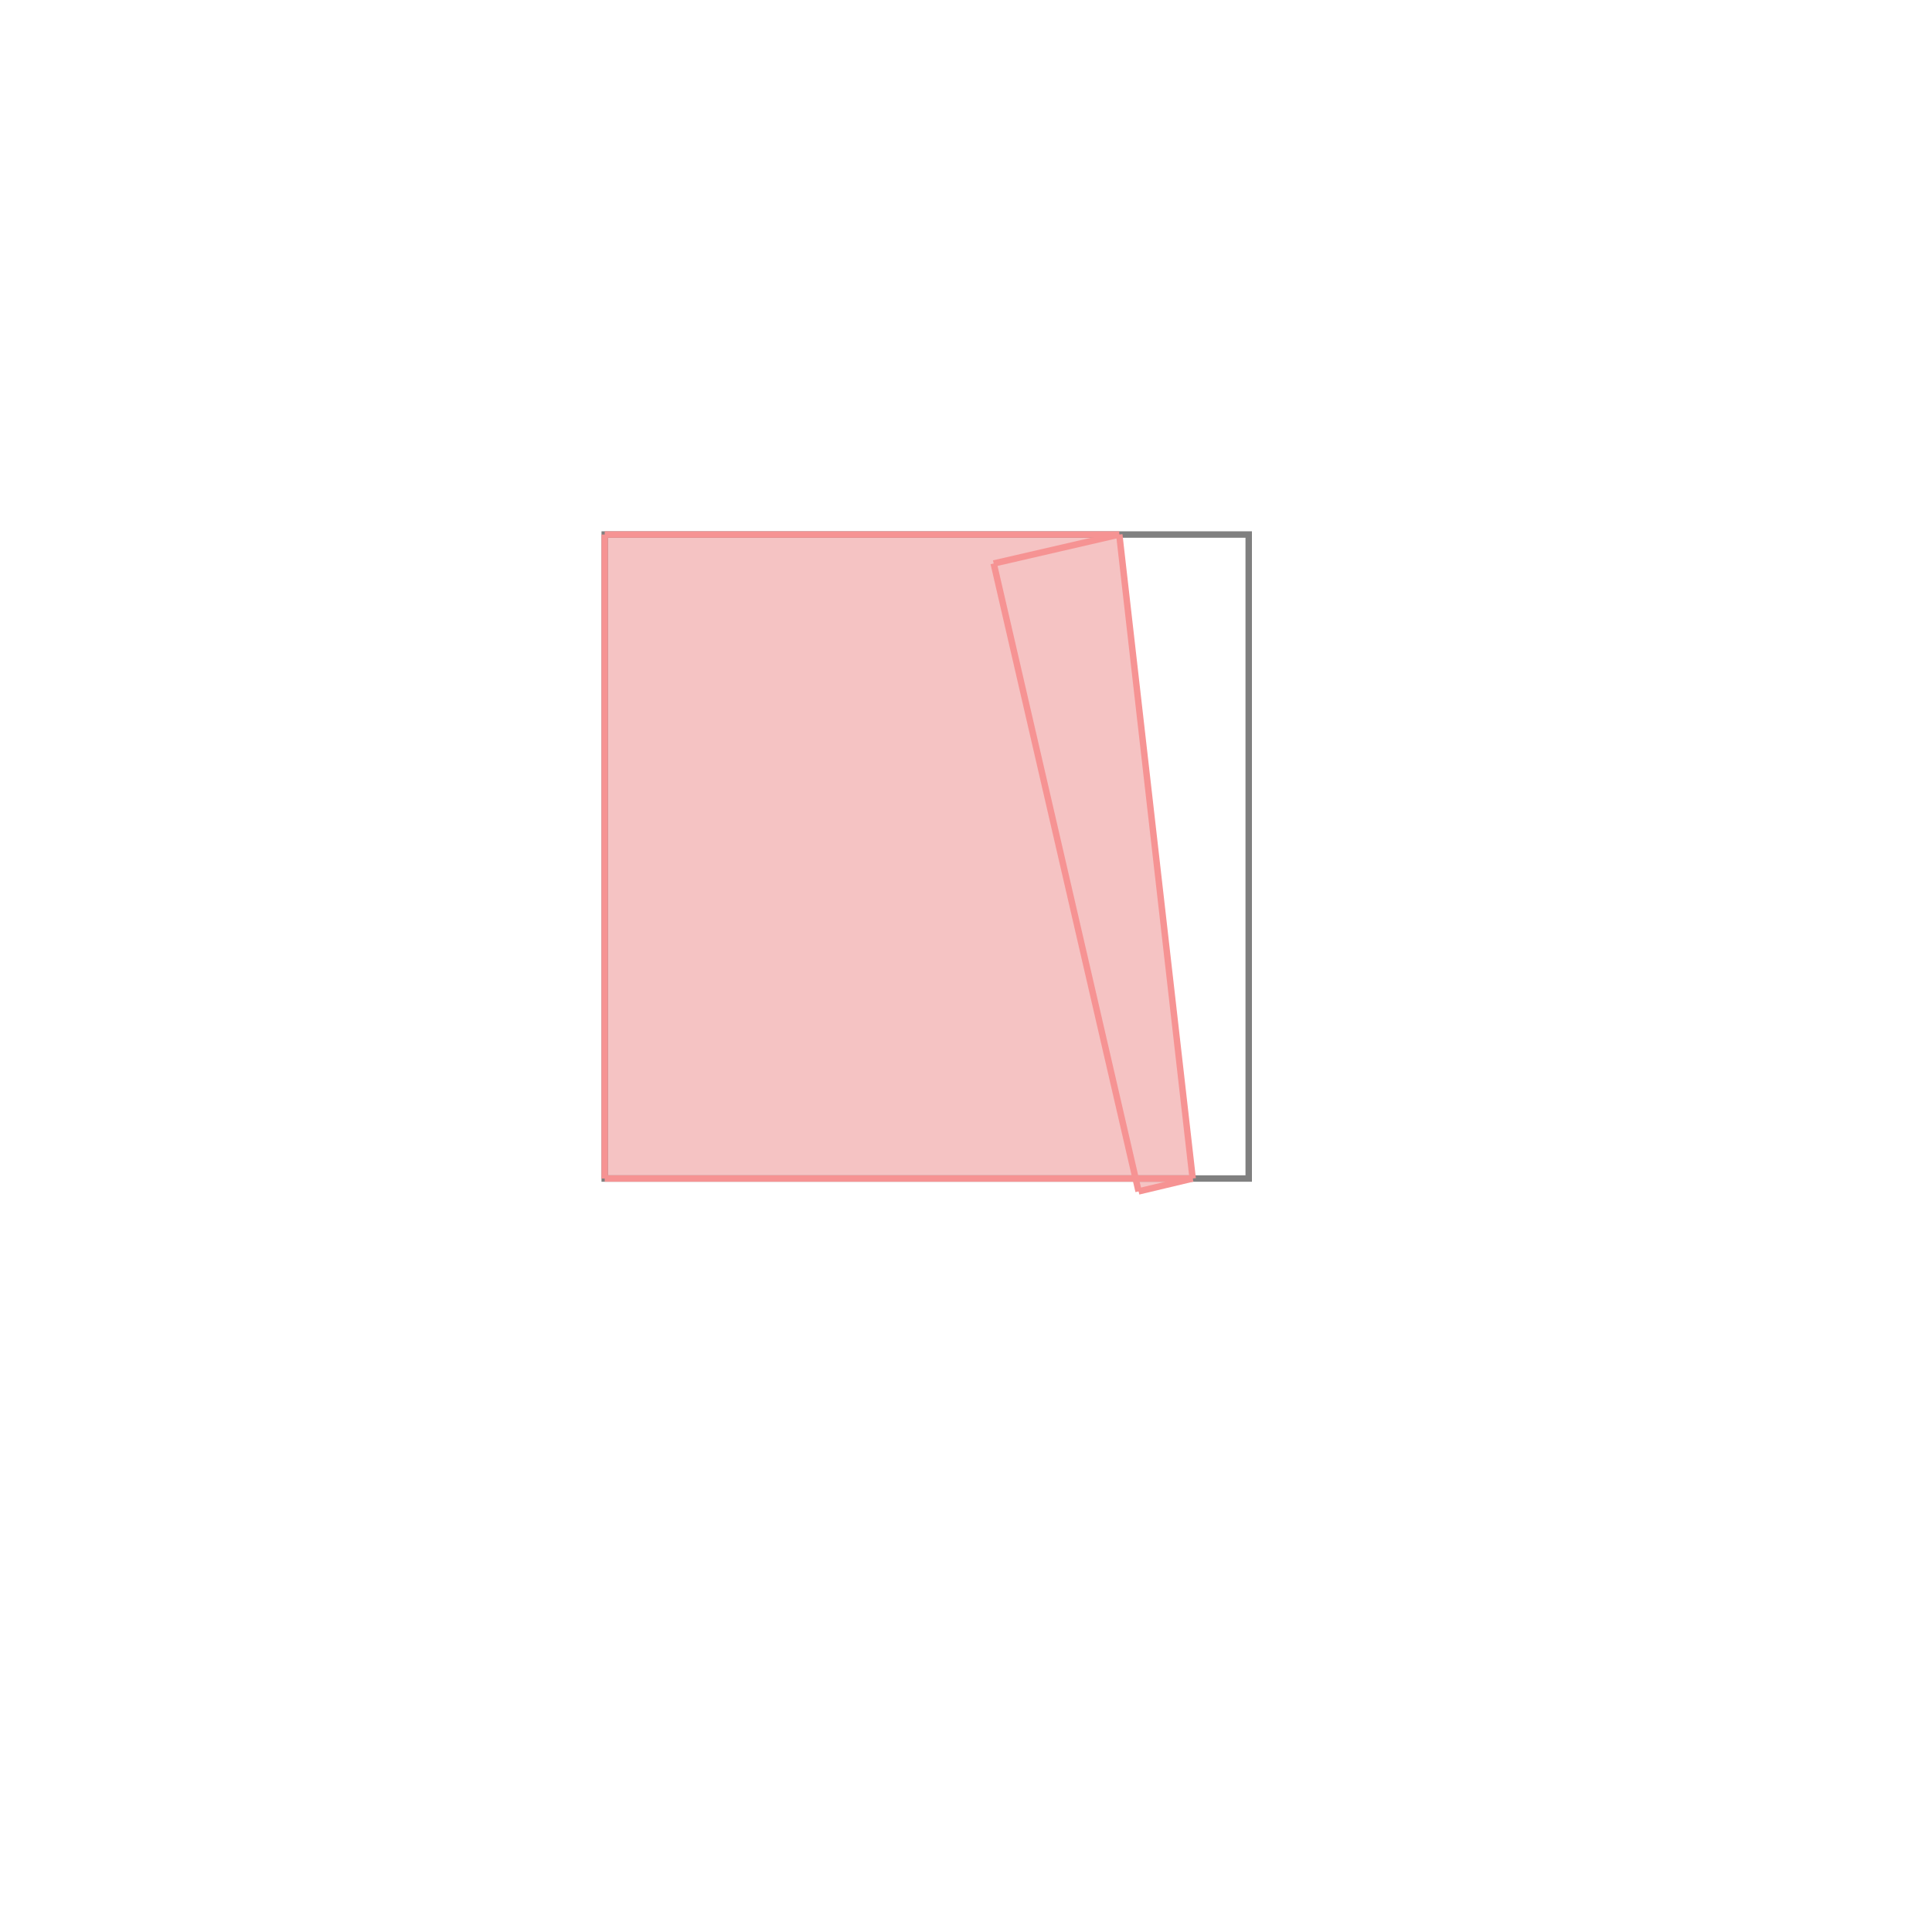 <svg xmlns="http://www.w3.org/2000/svg" viewBox="-1.5 -1.5 3 3">
<g transform="scale(1, -1)">
<path d="M0.268 -0.35 L0.352 -0.33 L0.238 0.67 L-0.561 0.67 L-0.561 -0.33 L0.263 -0.33 z " fill="rgb(245,195,195)" />
<path d="M-0.561 -0.33 L0.439 -0.33 L0.439 0.67 L-0.561 0.67  z" fill="none" stroke="rgb(128,128,128)" stroke-width="0.01" />
<line x1="0.268" y1="-0.35" x2="0.352" y2="-0.33" style="stroke:rgb(246,147,147);stroke-width:0.01" />
<line x1="-0.561" y1="-0.33" x2="0.352" y2="-0.33" style="stroke:rgb(246,147,147);stroke-width:0.01" />
<line x1="-0.561" y1="-0.33" x2="-0.561" y2="0.67" style="stroke:rgb(246,147,147);stroke-width:0.01" />
<line x1="0.352" y1="-0.33" x2="0.238" y2="0.67" style="stroke:rgb(246,147,147);stroke-width:0.01" />
<line x1="0.268" y1="-0.35" x2="0.043" y2="0.625" style="stroke:rgb(246,147,147);stroke-width:0.01" />
<line x1="0.043" y1="0.625" x2="0.238" y2="0.67" style="stroke:rgb(246,147,147);stroke-width:0.01" />
<line x1="-0.561" y1="0.67" x2="0.238" y2="0.67" style="stroke:rgb(246,147,147);stroke-width:0.01" />
</g>
</svg>
